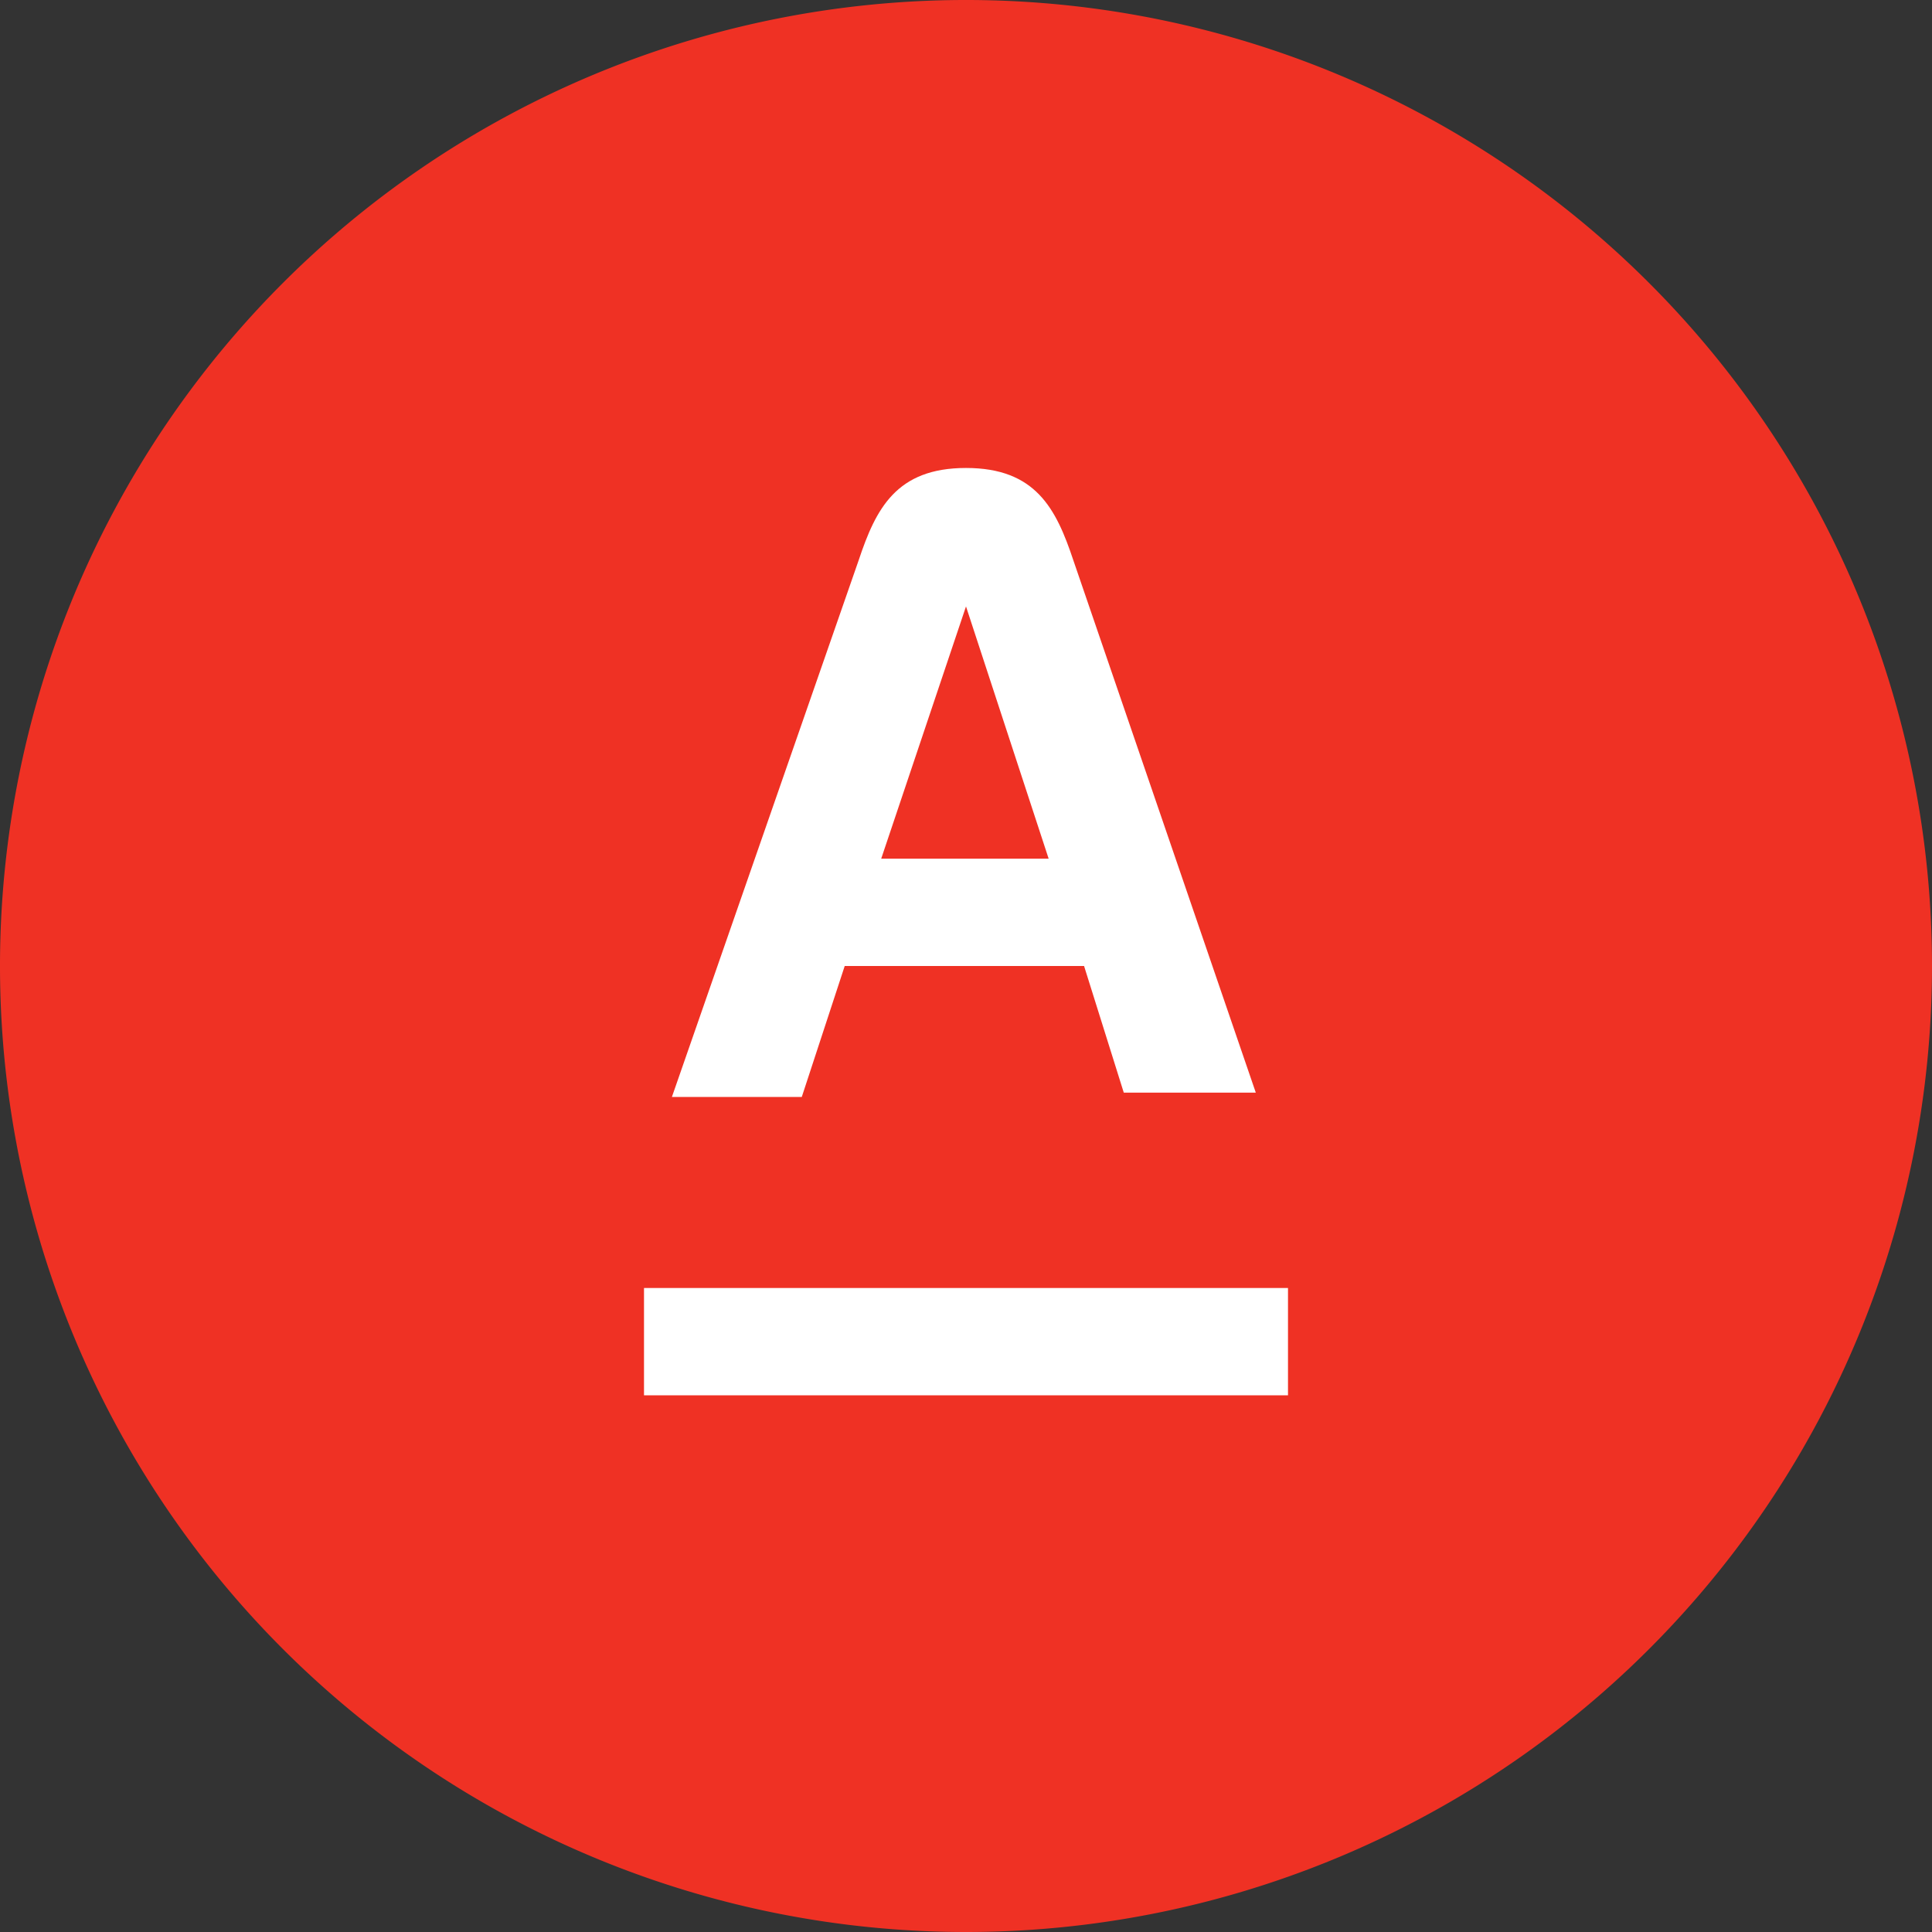 <svg xmlns="http://www.w3.org/2000/svg" width="18" height="18" viewBox="0 0 18 18"><rect x="0" y="0" width="18" height="18" fill="#333333" stroke="none"/><path d="M18,9a9,9,0,1,0-9,9A9,9,0,0,0,18,9Z" fill="#ef3124"/><g fill="#fff"><path d="M6,13h6V12H6Z"/><path d="M8.21,8,9,5.65H9L9.77,8ZM10,5.22c-.16-.48-.35-.86-1-.86s-.84.38-1,.86l-1.74,5H7.47L7.87,9H10.1l.37,1.18H11.7Z"/></g></svg>